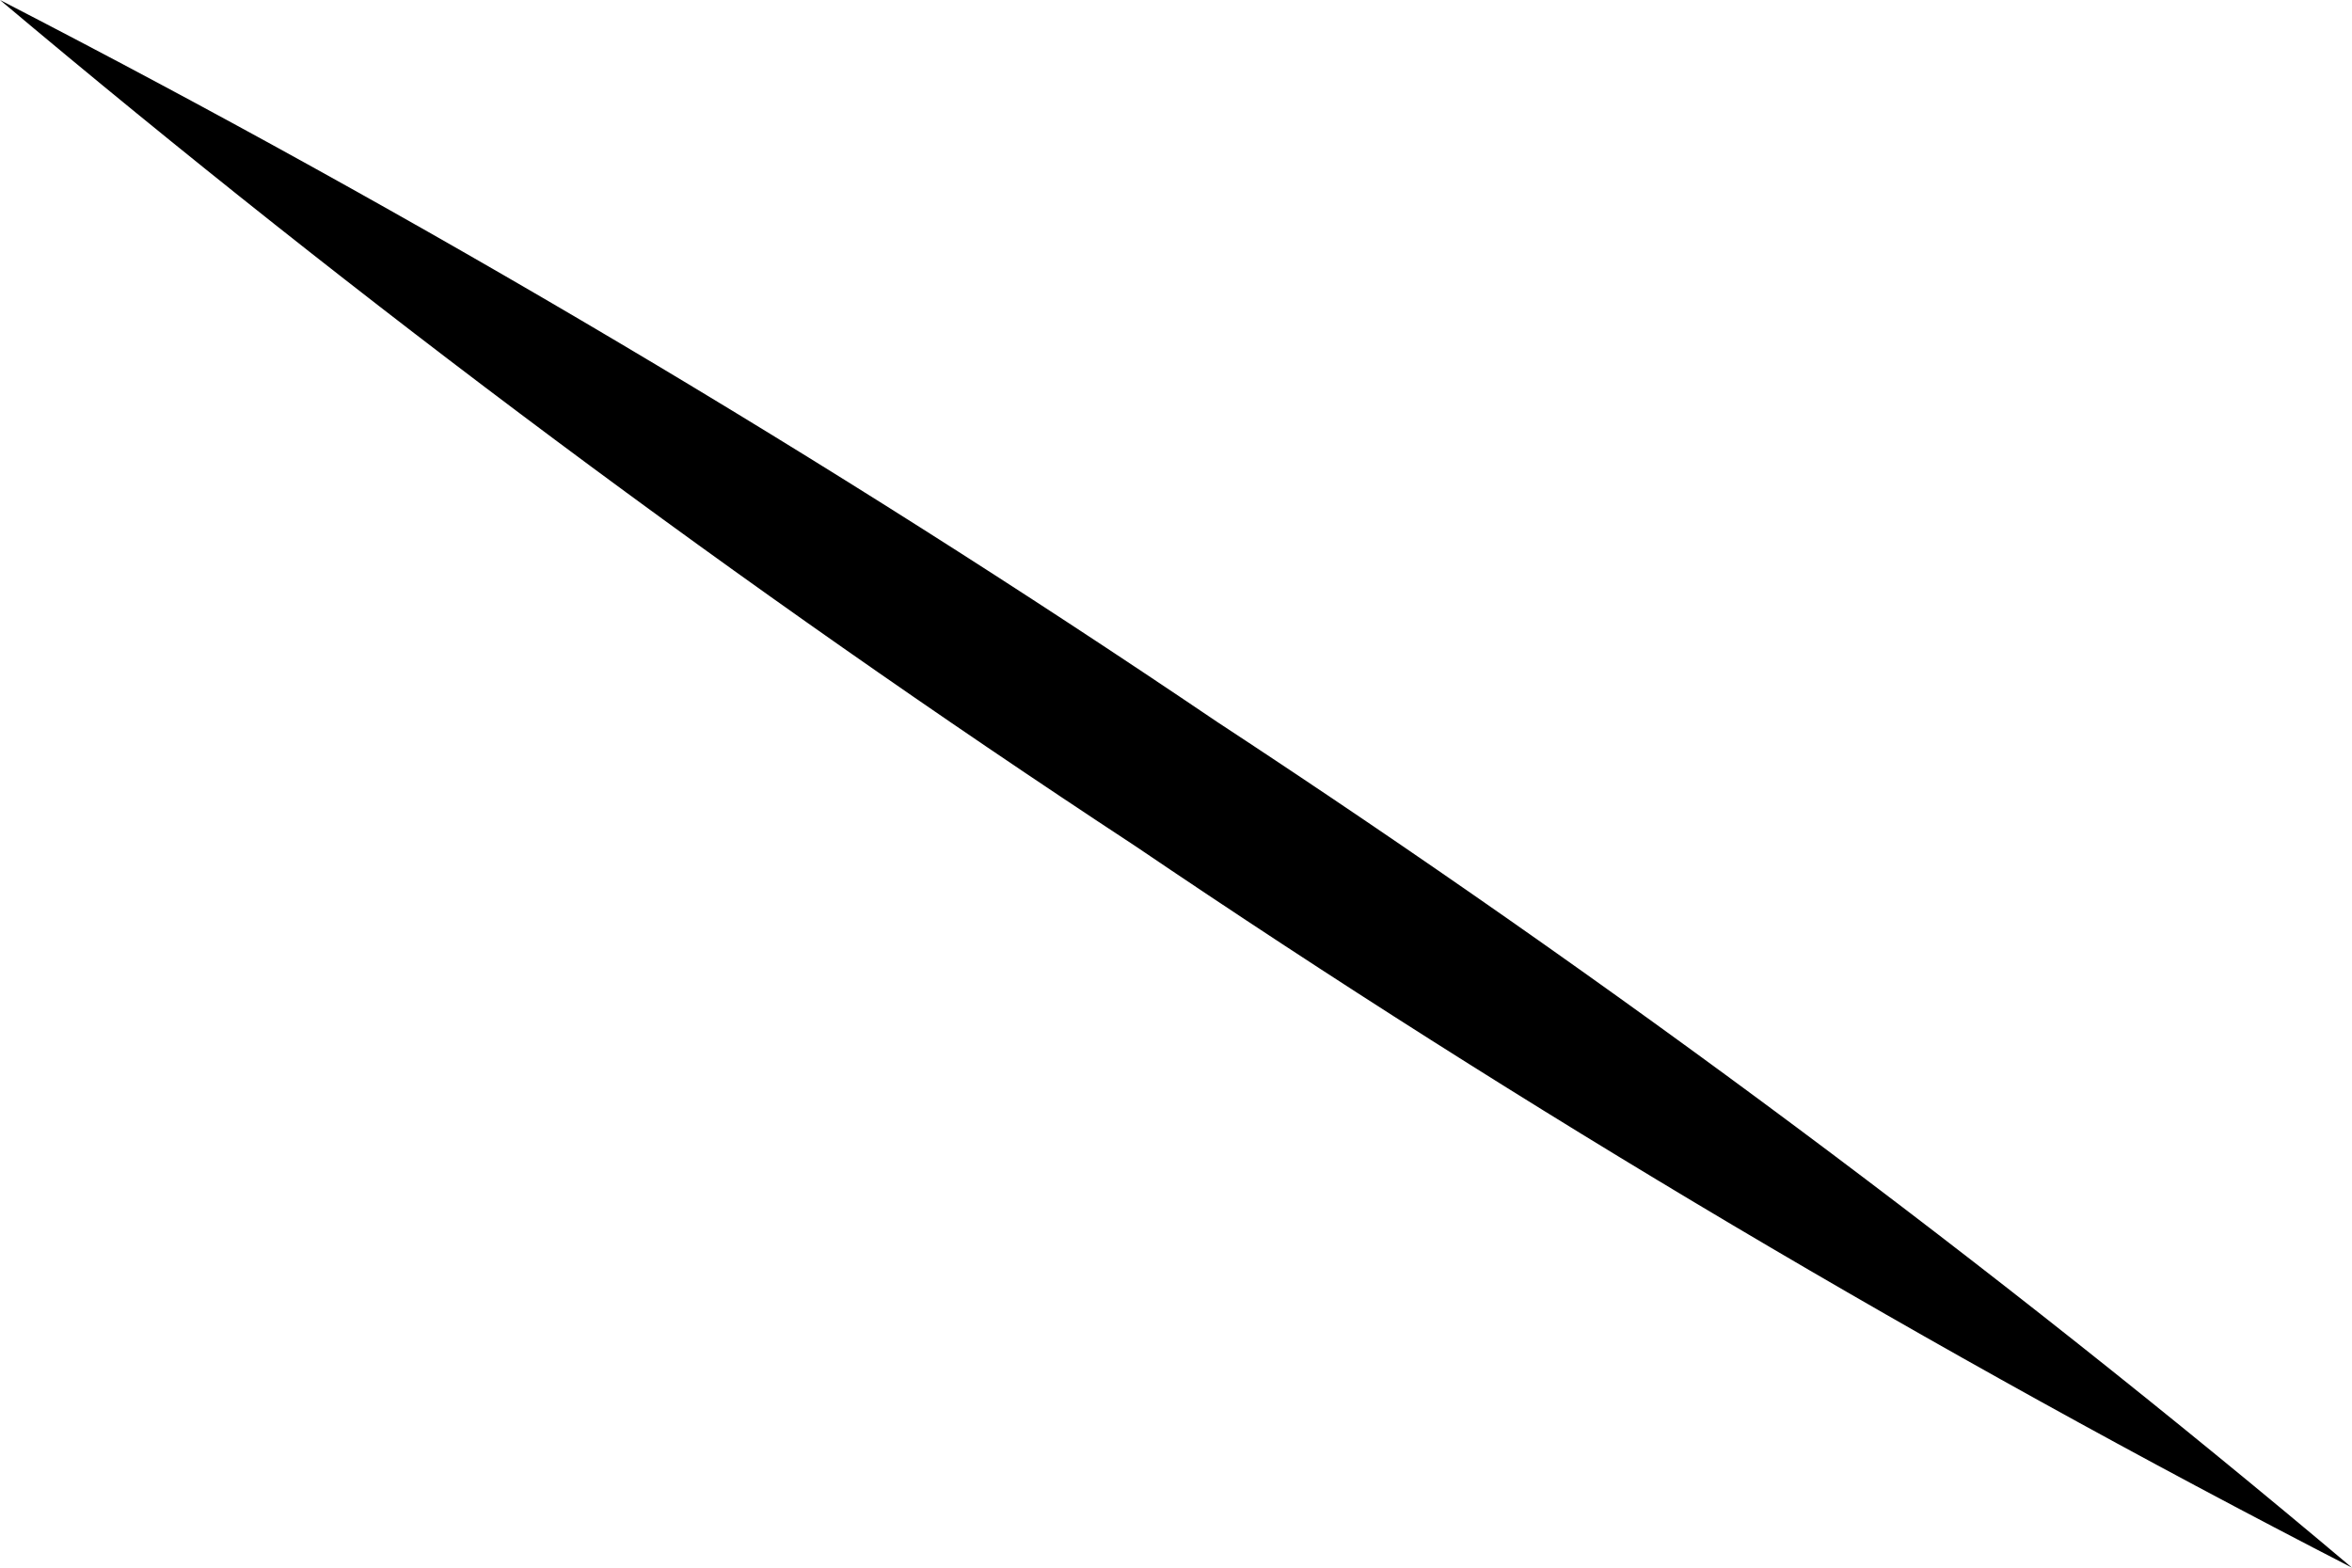 <svg width="9" height="6" viewBox="0 0 9 6" fill="none" xmlns="http://www.w3.org/2000/svg">
<path d="M0 0C1.604 0.827 3.159 1.749 4.656 2.762C6.166 3.753 7.617 4.834 9 6C7.395 5.174 5.84 4.252 4.344 3.238C2.834 2.246 1.384 1.165 0 0Z" fill="black"/>
</svg>
